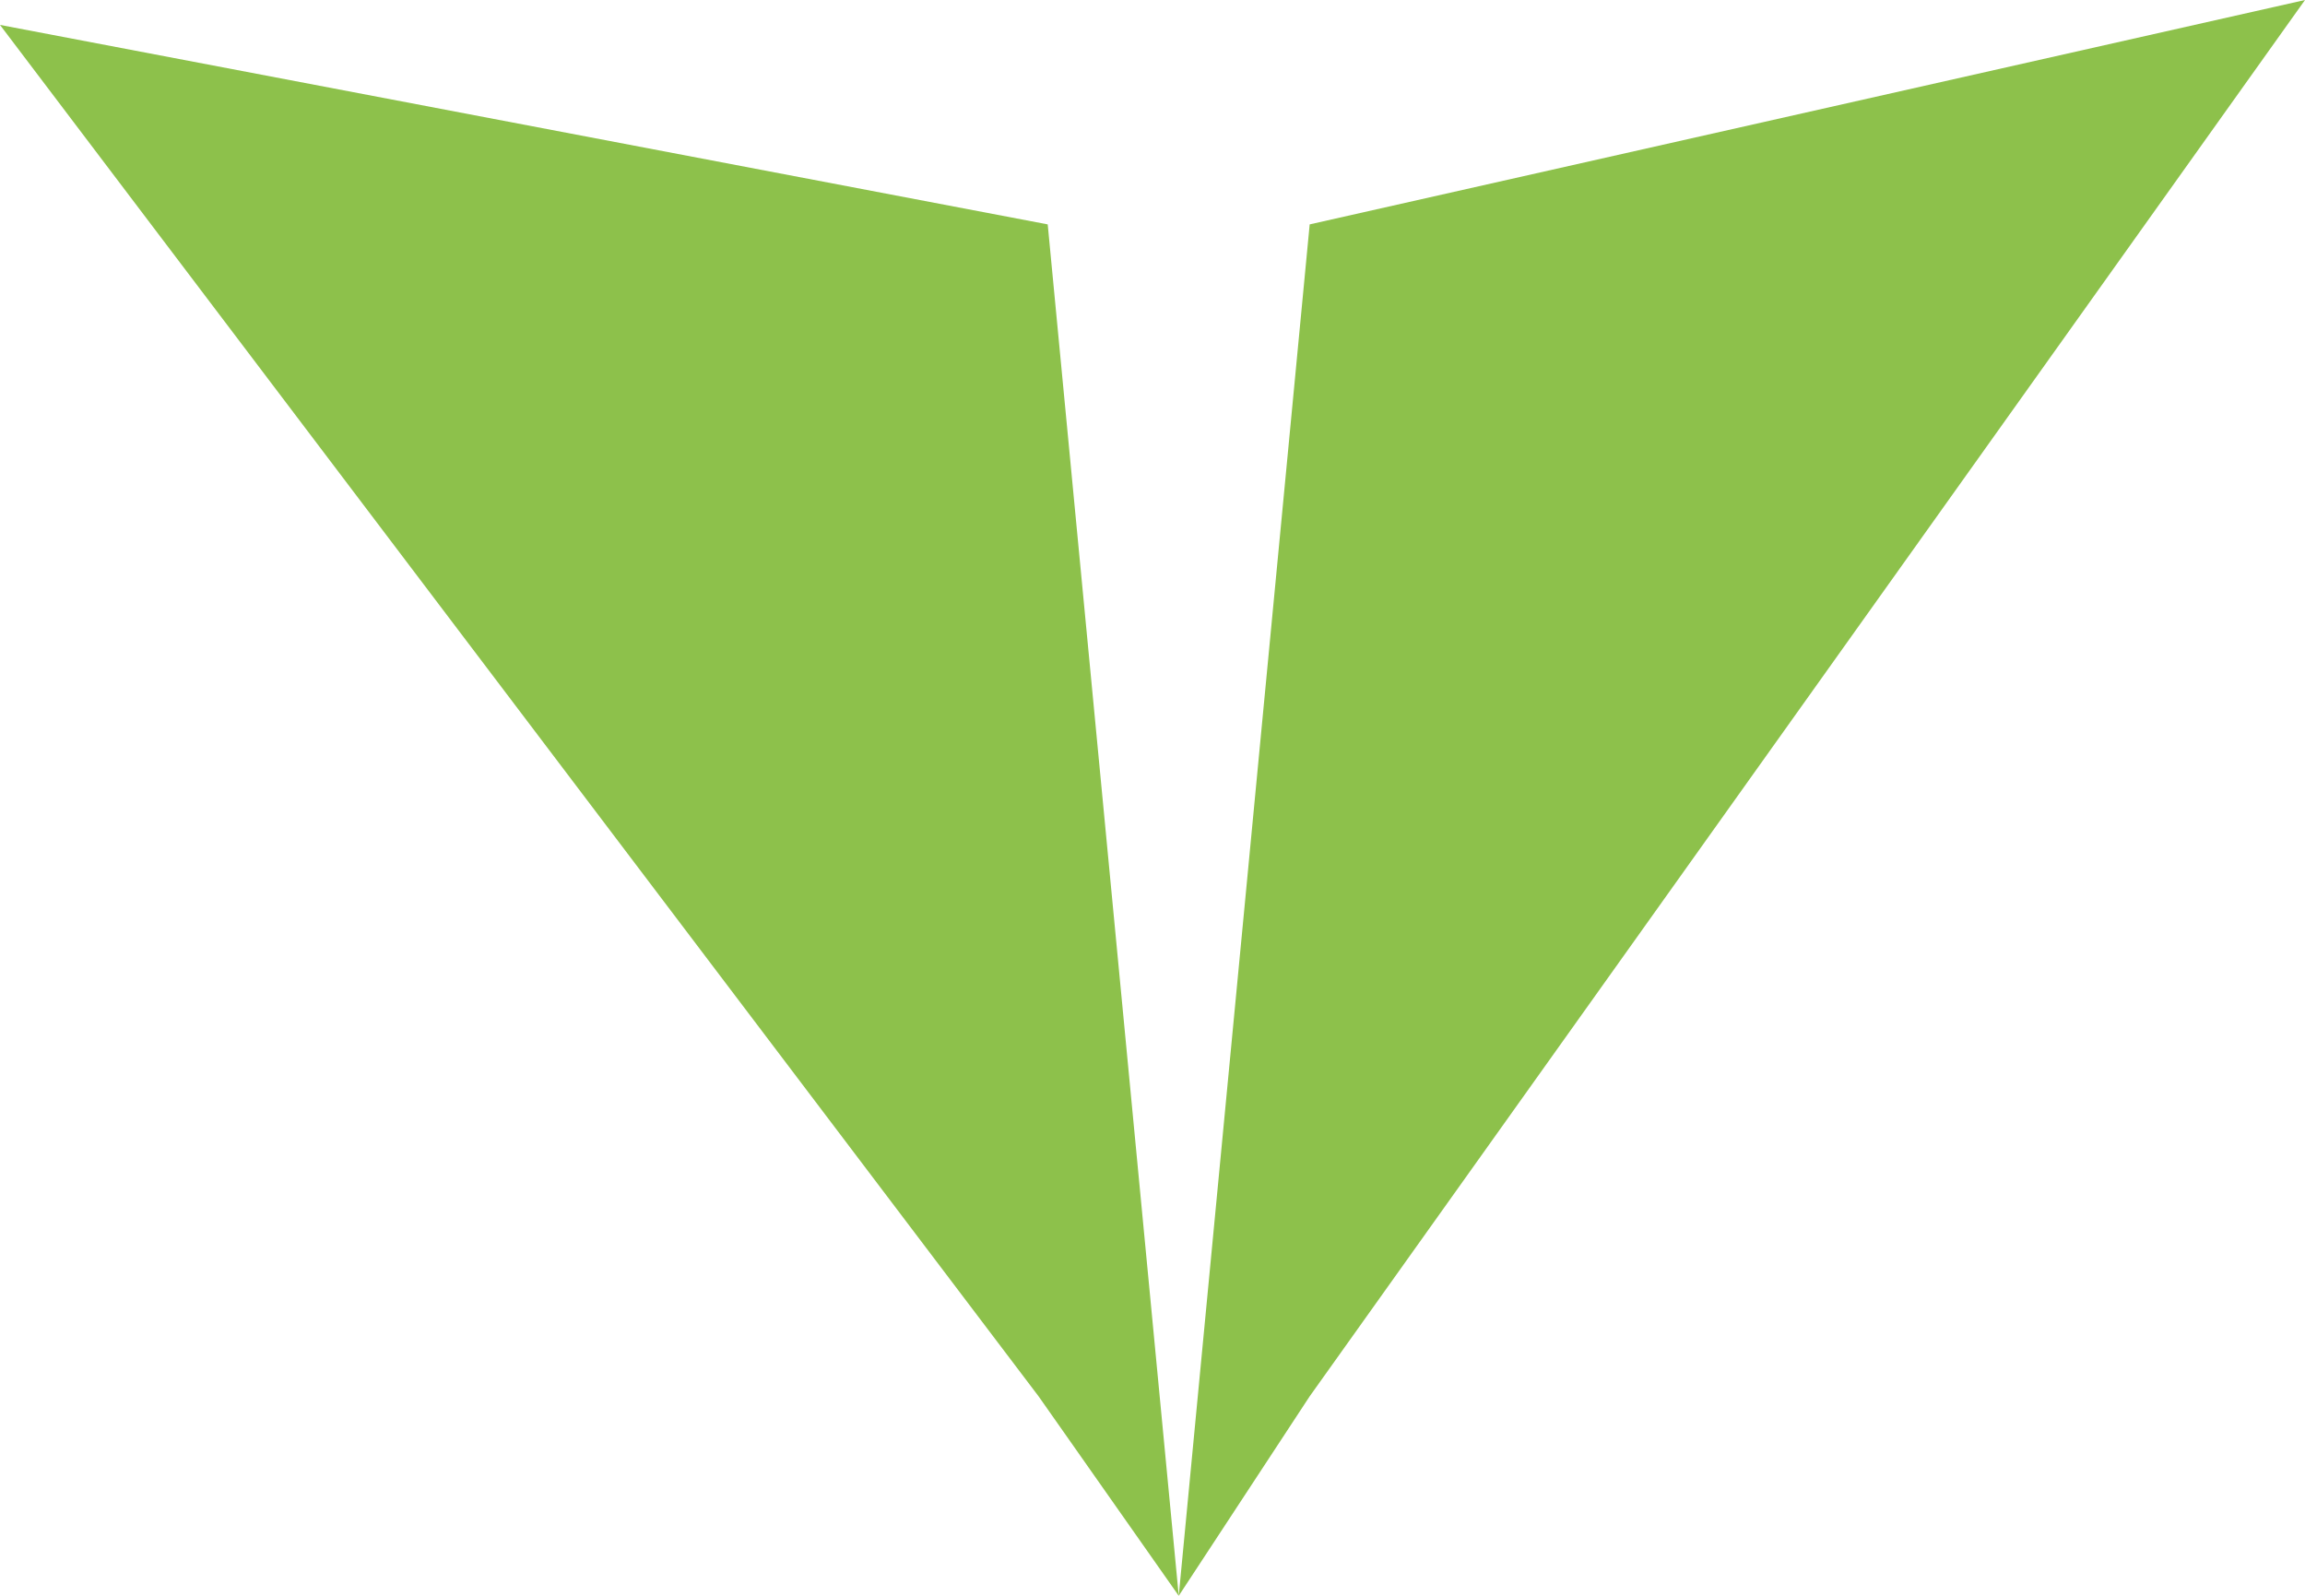 <svg width="26" height="18" viewBox="0 0 26 18" fill="none" xmlns="http://www.w3.org/2000/svg">
<path d="M13.296 18L11.715 15.75L0 0.281L11.818 2.531L13.296 18L14.773 2.531L26 0L14.773 15.75L13.296 18Z" fill="#8DC14B"/>
</svg>
